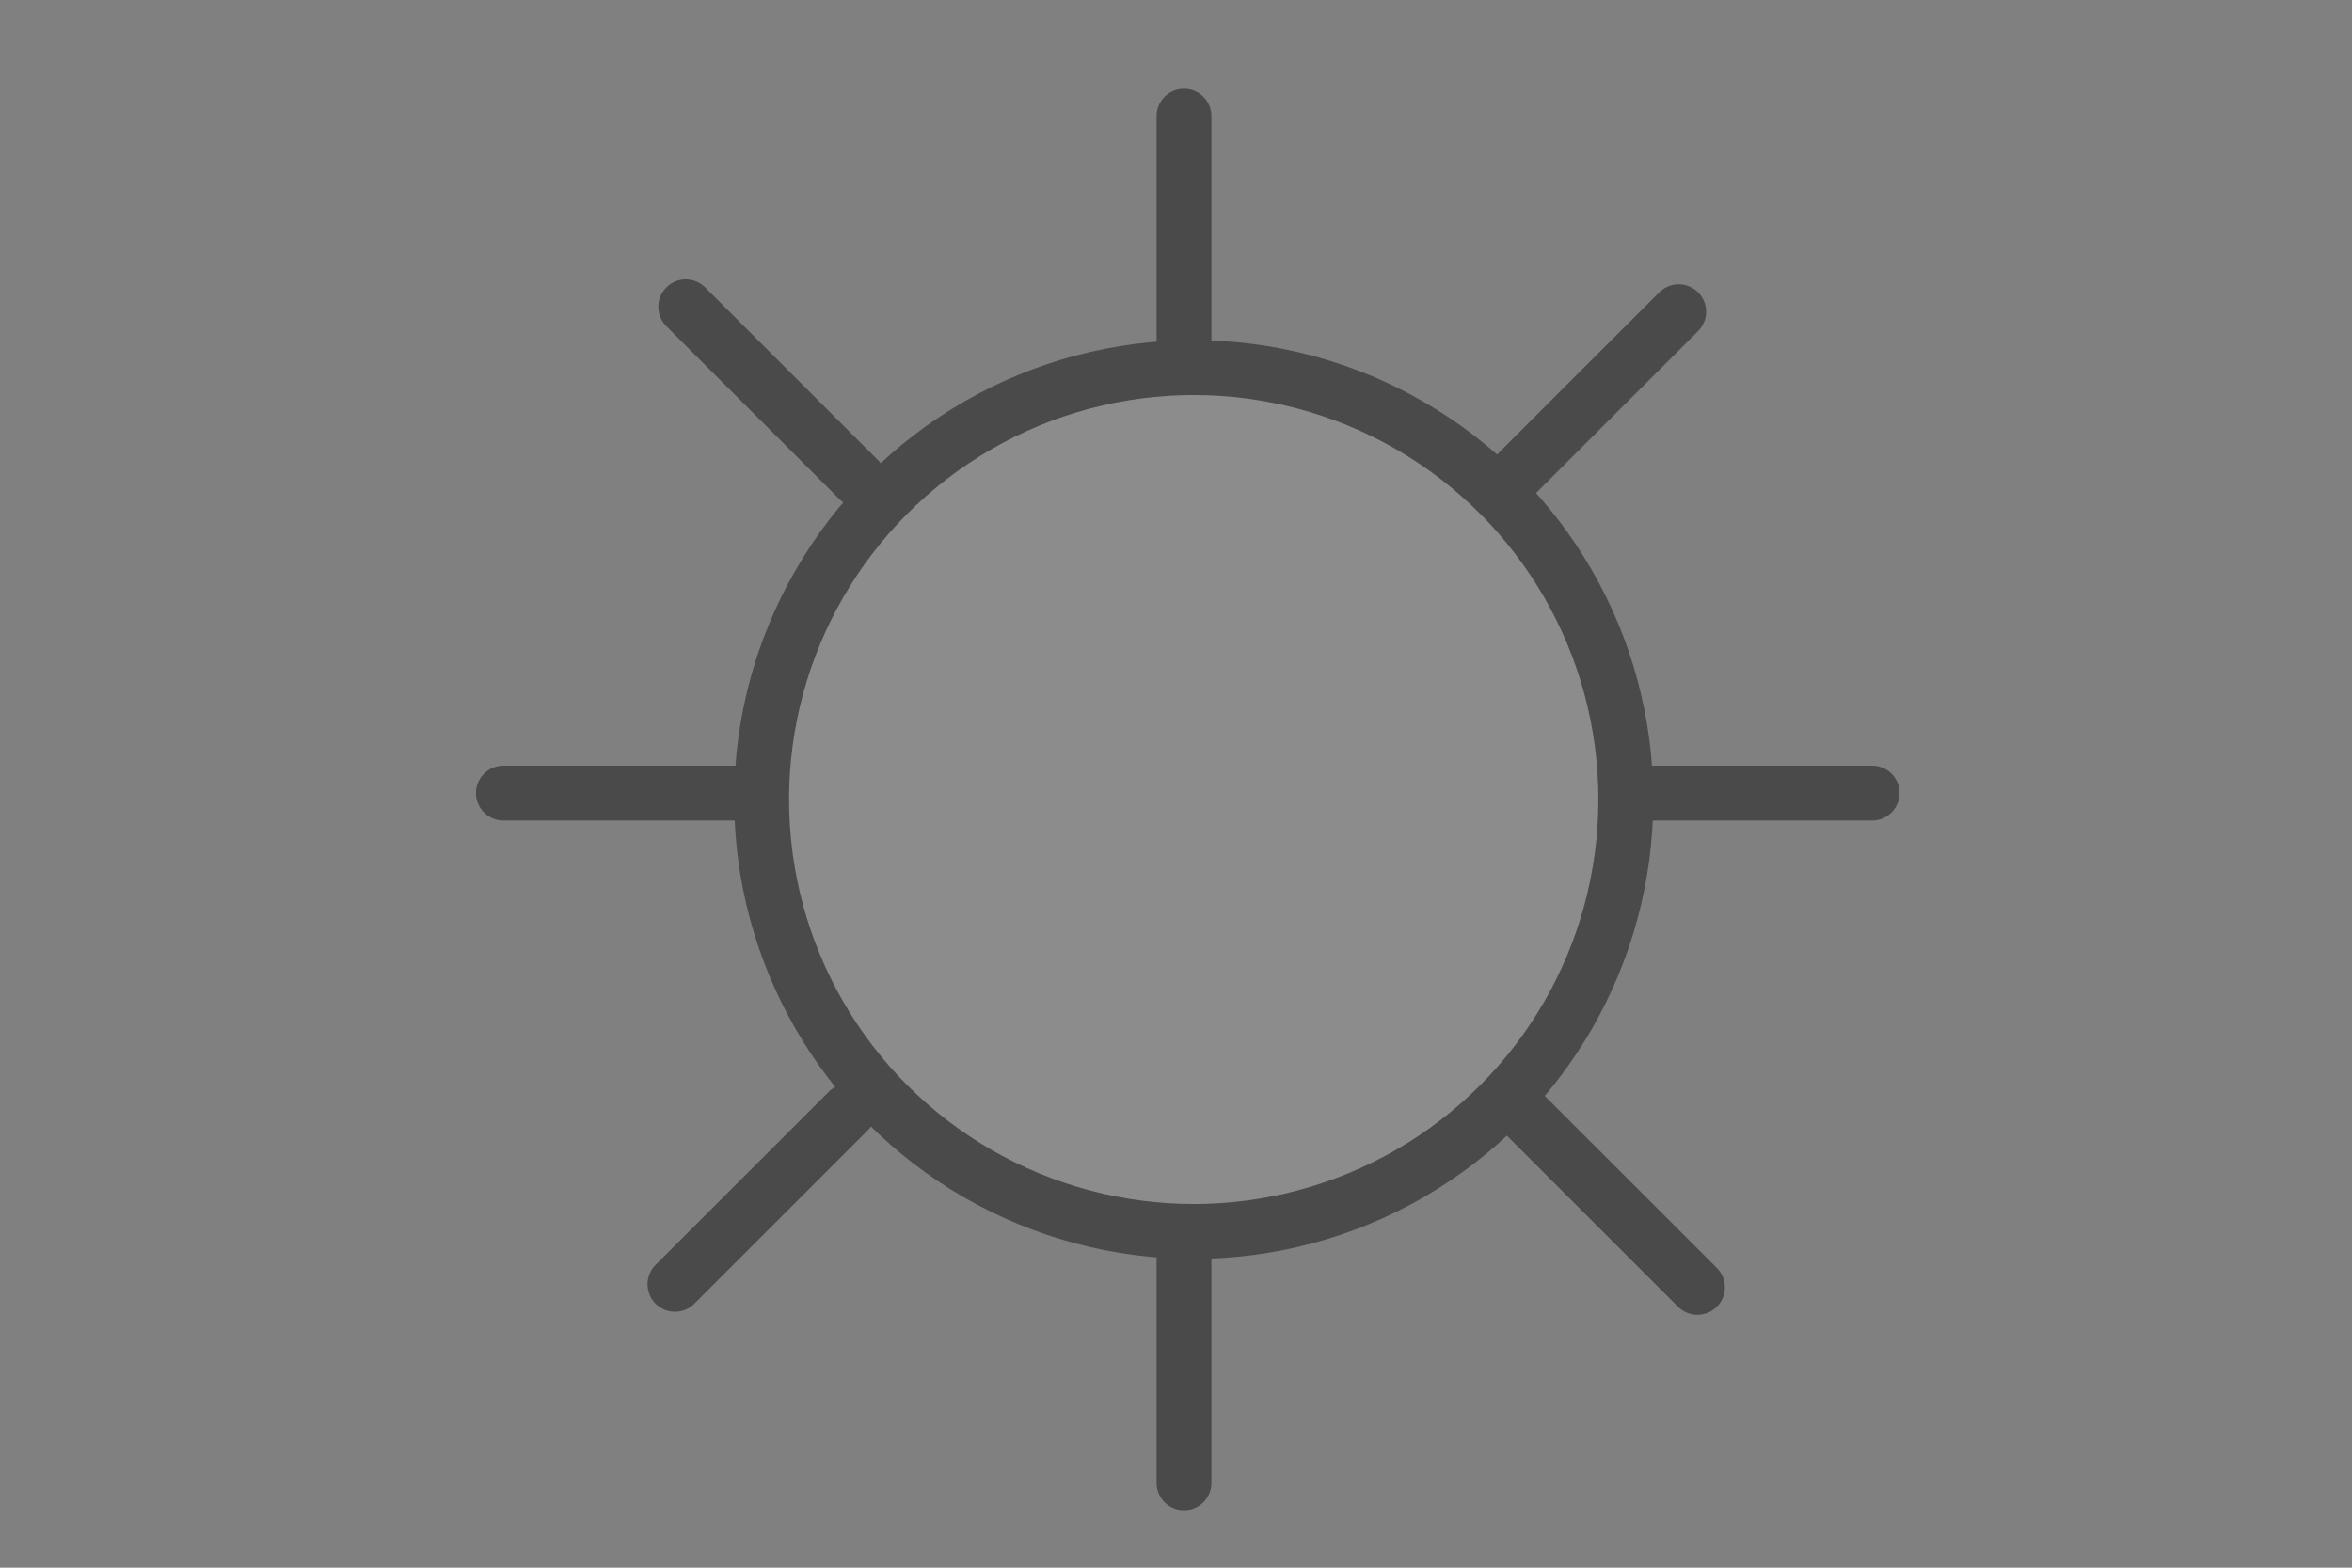 <?xml version="1.0" encoding="UTF-8" standalone="no"?>
<svg width="300px" height="200px" viewBox="0 0 300 200" version="1.1" xmlns="http://www.w3.org/2000/svg" xmlns:xlink="http://www.w3.org/1999/xlink" xmlns:sketch="http://www.bohemiancoding.com/sketch/ns">
    <rect x="0" y="0" width="300" height="200" fill="#808080" stroke="none"/>
    <!-- Generator: Sketch 3.0.4 (8054) - http://www.bohemiancoding.com/sketch -->
    <title>Sun</title>
    <desc>Created with Sketch.</desc>
    <defs></defs>
    <g id="Icons" stroke="none" stroke-width="1" fill="none" fill-rule="evenodd" sketch:type="MSPage">
        <g id="Sun" sketch:type="MSArtboardGroup" stroke="#4A4A4A" stroke-width="7">
            <g id="Sun-2" sketch:type="MSLayerGroup" transform="translate(63, 14)">
                <ellipse id="Oval-4" fill-opacity="0.1" fill="#FFFFFF" sketch:type="MSShapeGroup" cx="89.26" cy="88" rx="55.115" ry="55.103"></ellipse>
                <path d="M88.019,32.075 L88.019,0.822" id="0" stroke-linecap="round" sketch:type="MSShapeGroup"></path>
                <path d="M129.015,47.864 L151.119,25.766" id="45" stroke-linecap="round" sketch:type="MSShapeGroup"></path>
                <path d="M160.166,102.804 L160.166,71.551" id="90" stroke-linecap="round" sketch:type="MSShapeGroup" transform="translate(160.166, 87.178) rotate(90) translate(-160.166, -87.178) "></path>
                <path d="M153.511,150.234 L131.407,128.136" id="135" stroke-linecap="round" sketch:type="MSShapeGroup"></path>
                <path d="M88.019,175.178 L88.019,143.925" id="180" stroke-linecap="round" sketch:type="MSShapeGroup"></path>
                <path d="M23.093,149.846 L45.197,127.747" id="225" stroke-linecap="round" sketch:type="MSShapeGroup"></path>
                <path d="M16.834,102.804 L16.834,71.551" id="270" stroke-linecap="round" sketch:type="MSShapeGroup" transform="translate(16.834, 87.178) rotate(90) translate(-16.834, -87.178) "></path>
                <path d="M46.572,47.236 L24.468,25.138" id="315" stroke-linecap="round" sketch:type="MSShapeGroup"></path>
            </g>
        </g>
    </g>
</svg>